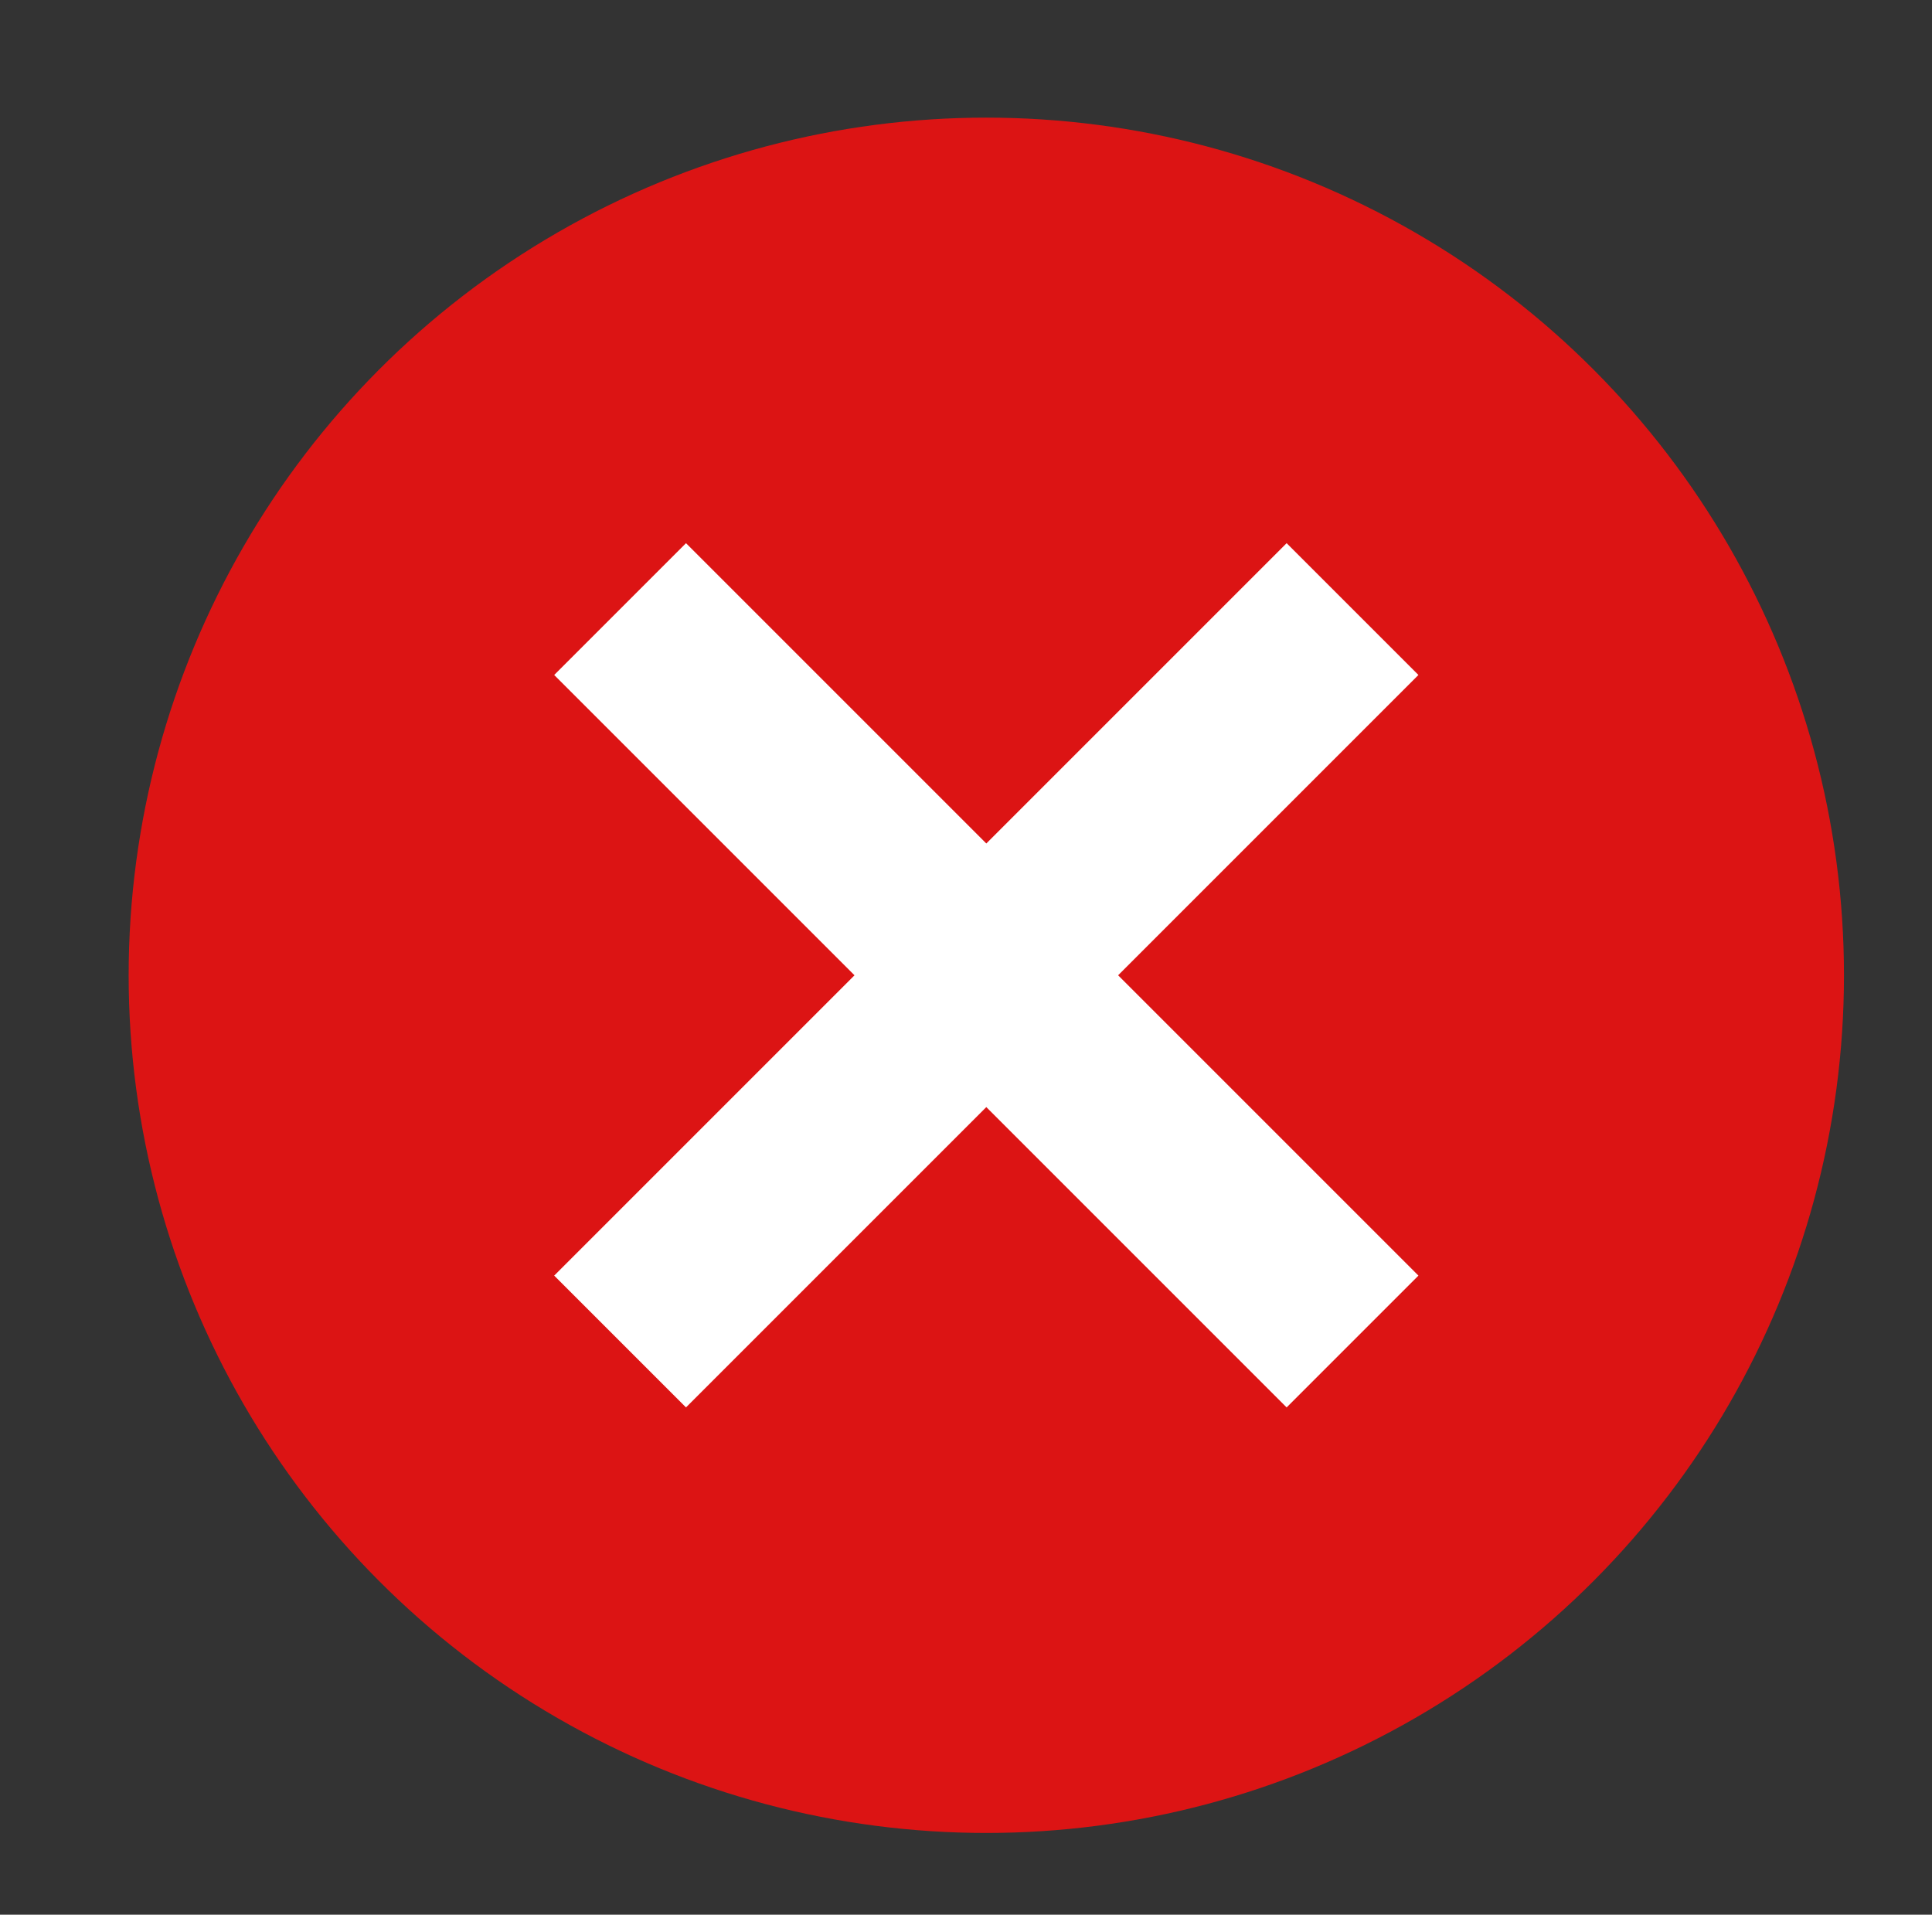 <svg xmlns="http://www.w3.org/2000/svg" xmlns:svg="http://www.w3.org/2000/svg" id="svg2" width="450.528" height="446.487" version="1.1"><rect width="100%" height="100%" fill="#333333" stroke="none"/><g id="layer1" transform="translate(4.787,7.534)"><circle style="color:#000;clip-rule:nonzero;display:inline;overflow:visible;visibility:visible;opacity:1;isolation:auto;mix-blend-mode:normal;color-interpolation:sRGB;color-interpolation-filters:linearRGB;solid-color:#000;solid-opacity:1;fill:#dc1414;fill-opacity:1;fill-rule:evenodd;stroke:none;stroke-width:100;stroke-linecap:square;stroke-linejoin:miter;stroke-miterlimit:4;stroke-dasharray:none;stroke-dashoffset:300;stroke-opacity:1;color-rendering:auto;image-rendering:auto;shape-rendering:auto;text-rendering:auto;enable-background:accumulate" id="path4176" cx="225.213" cy="219.897" r="200"/><g id="g1334" transform="translate(-1.657,8.717)" style="fill:#fff"><rect style="font-variation-settings:normal;opacity:1;vector-effect:none;fill:#fff;fill-opacity:1;stroke:none;stroke-width:99.992;stroke-linecap:square;stroke-linejoin:miter;stroke-miterlimit:4;stroke-dasharray:none;stroke-dashoffset:299.977;stroke-opacity:1;-inkscape-stroke:none;stop-color:#000;stop-opacity:1" id="rect1049" width="241.545" height="43.469" x="188.976" y="-32.829" transform="rotate(45)"/><rect style="font-variation-settings:normal;opacity:1;vector-effect:none;fill:#fff;fill-opacity:1;stroke:none;stroke-width:99.992;stroke-linecap:square;stroke-linejoin:miter;stroke-miterlimit:4;stroke-dasharray:none;stroke-dashoffset:299.977;stroke-opacity:1;-inkscape-stroke:none;stop-color:#000;stop-opacity:1" id="rect1330" width="241.545" height="43.469" x="-131.867" y="-331.482" transform="rotate(135)"/></g></g></svg>